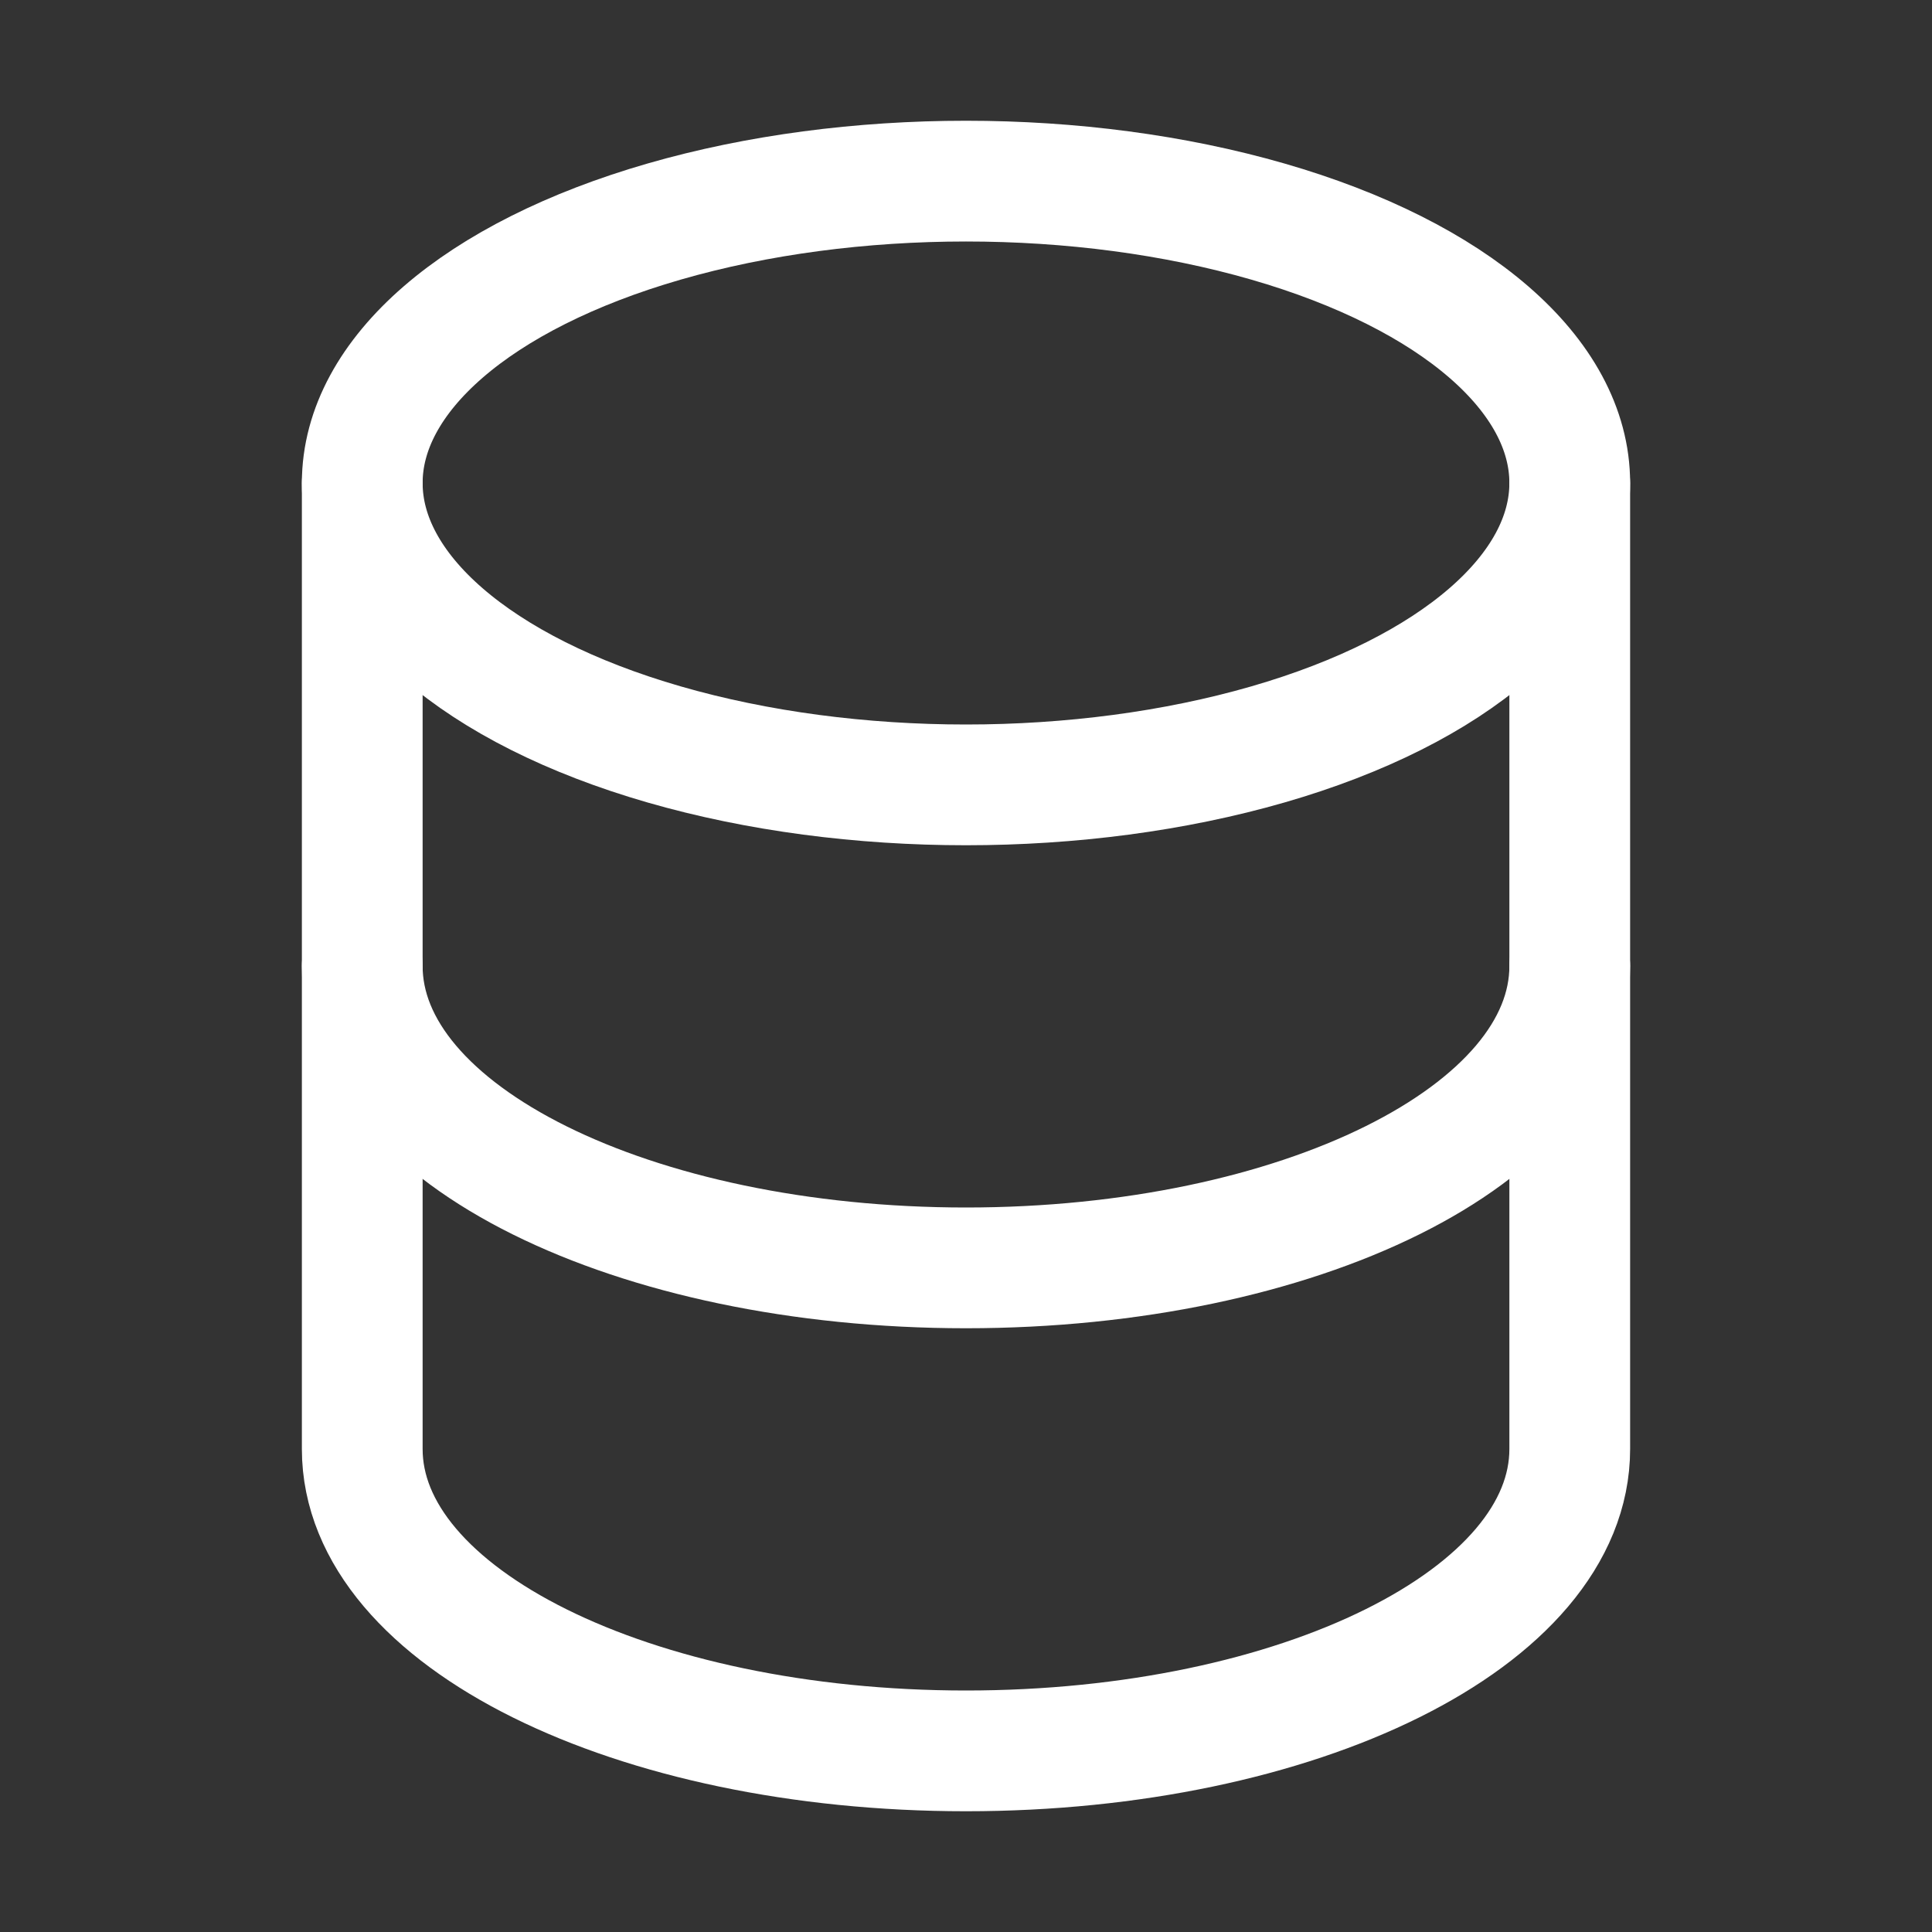 <?xml version="1.0" encoding="utf-8"?>

<!-- Скачано с сайта svg4.ru / Downloaded from svg4.ru -->
<svg version="1.1" id="Icons" xmlns="http://www.w3.org/2000/svg" xmlns:xlink="http://www.w3.org/1999/xlink" 
	 viewBox="0 0 32 32" xml:space="preserve">
<rect x="0" y="0" width="32" height="32" fill="#333333" stroke="none"/>
<style type="text/css">
	.st0{fill:none;stroke:#ffffff;stroke-width:2;stroke-linecap:round;stroke-linejoin:round;stroke-miterlimit:10;}
	.st1{fill:none;stroke:#ffffff;stroke-width:2;stroke-linejoin:round;stroke-miterlimit:10;}
</style>
<ellipse class="st0" cx="16" cy="8" rx="10" ry="5"/>
<path class="st0" d="M6,8v8c0,2.8,4.5,5,10,5c5.5,0,10-2.2,10-5V8"/>
<path class="st0" d="M6,16v8c0,2.8,4.5,5,10,5c5.5,0,10-2.2,10-5v-8"/>
</svg>